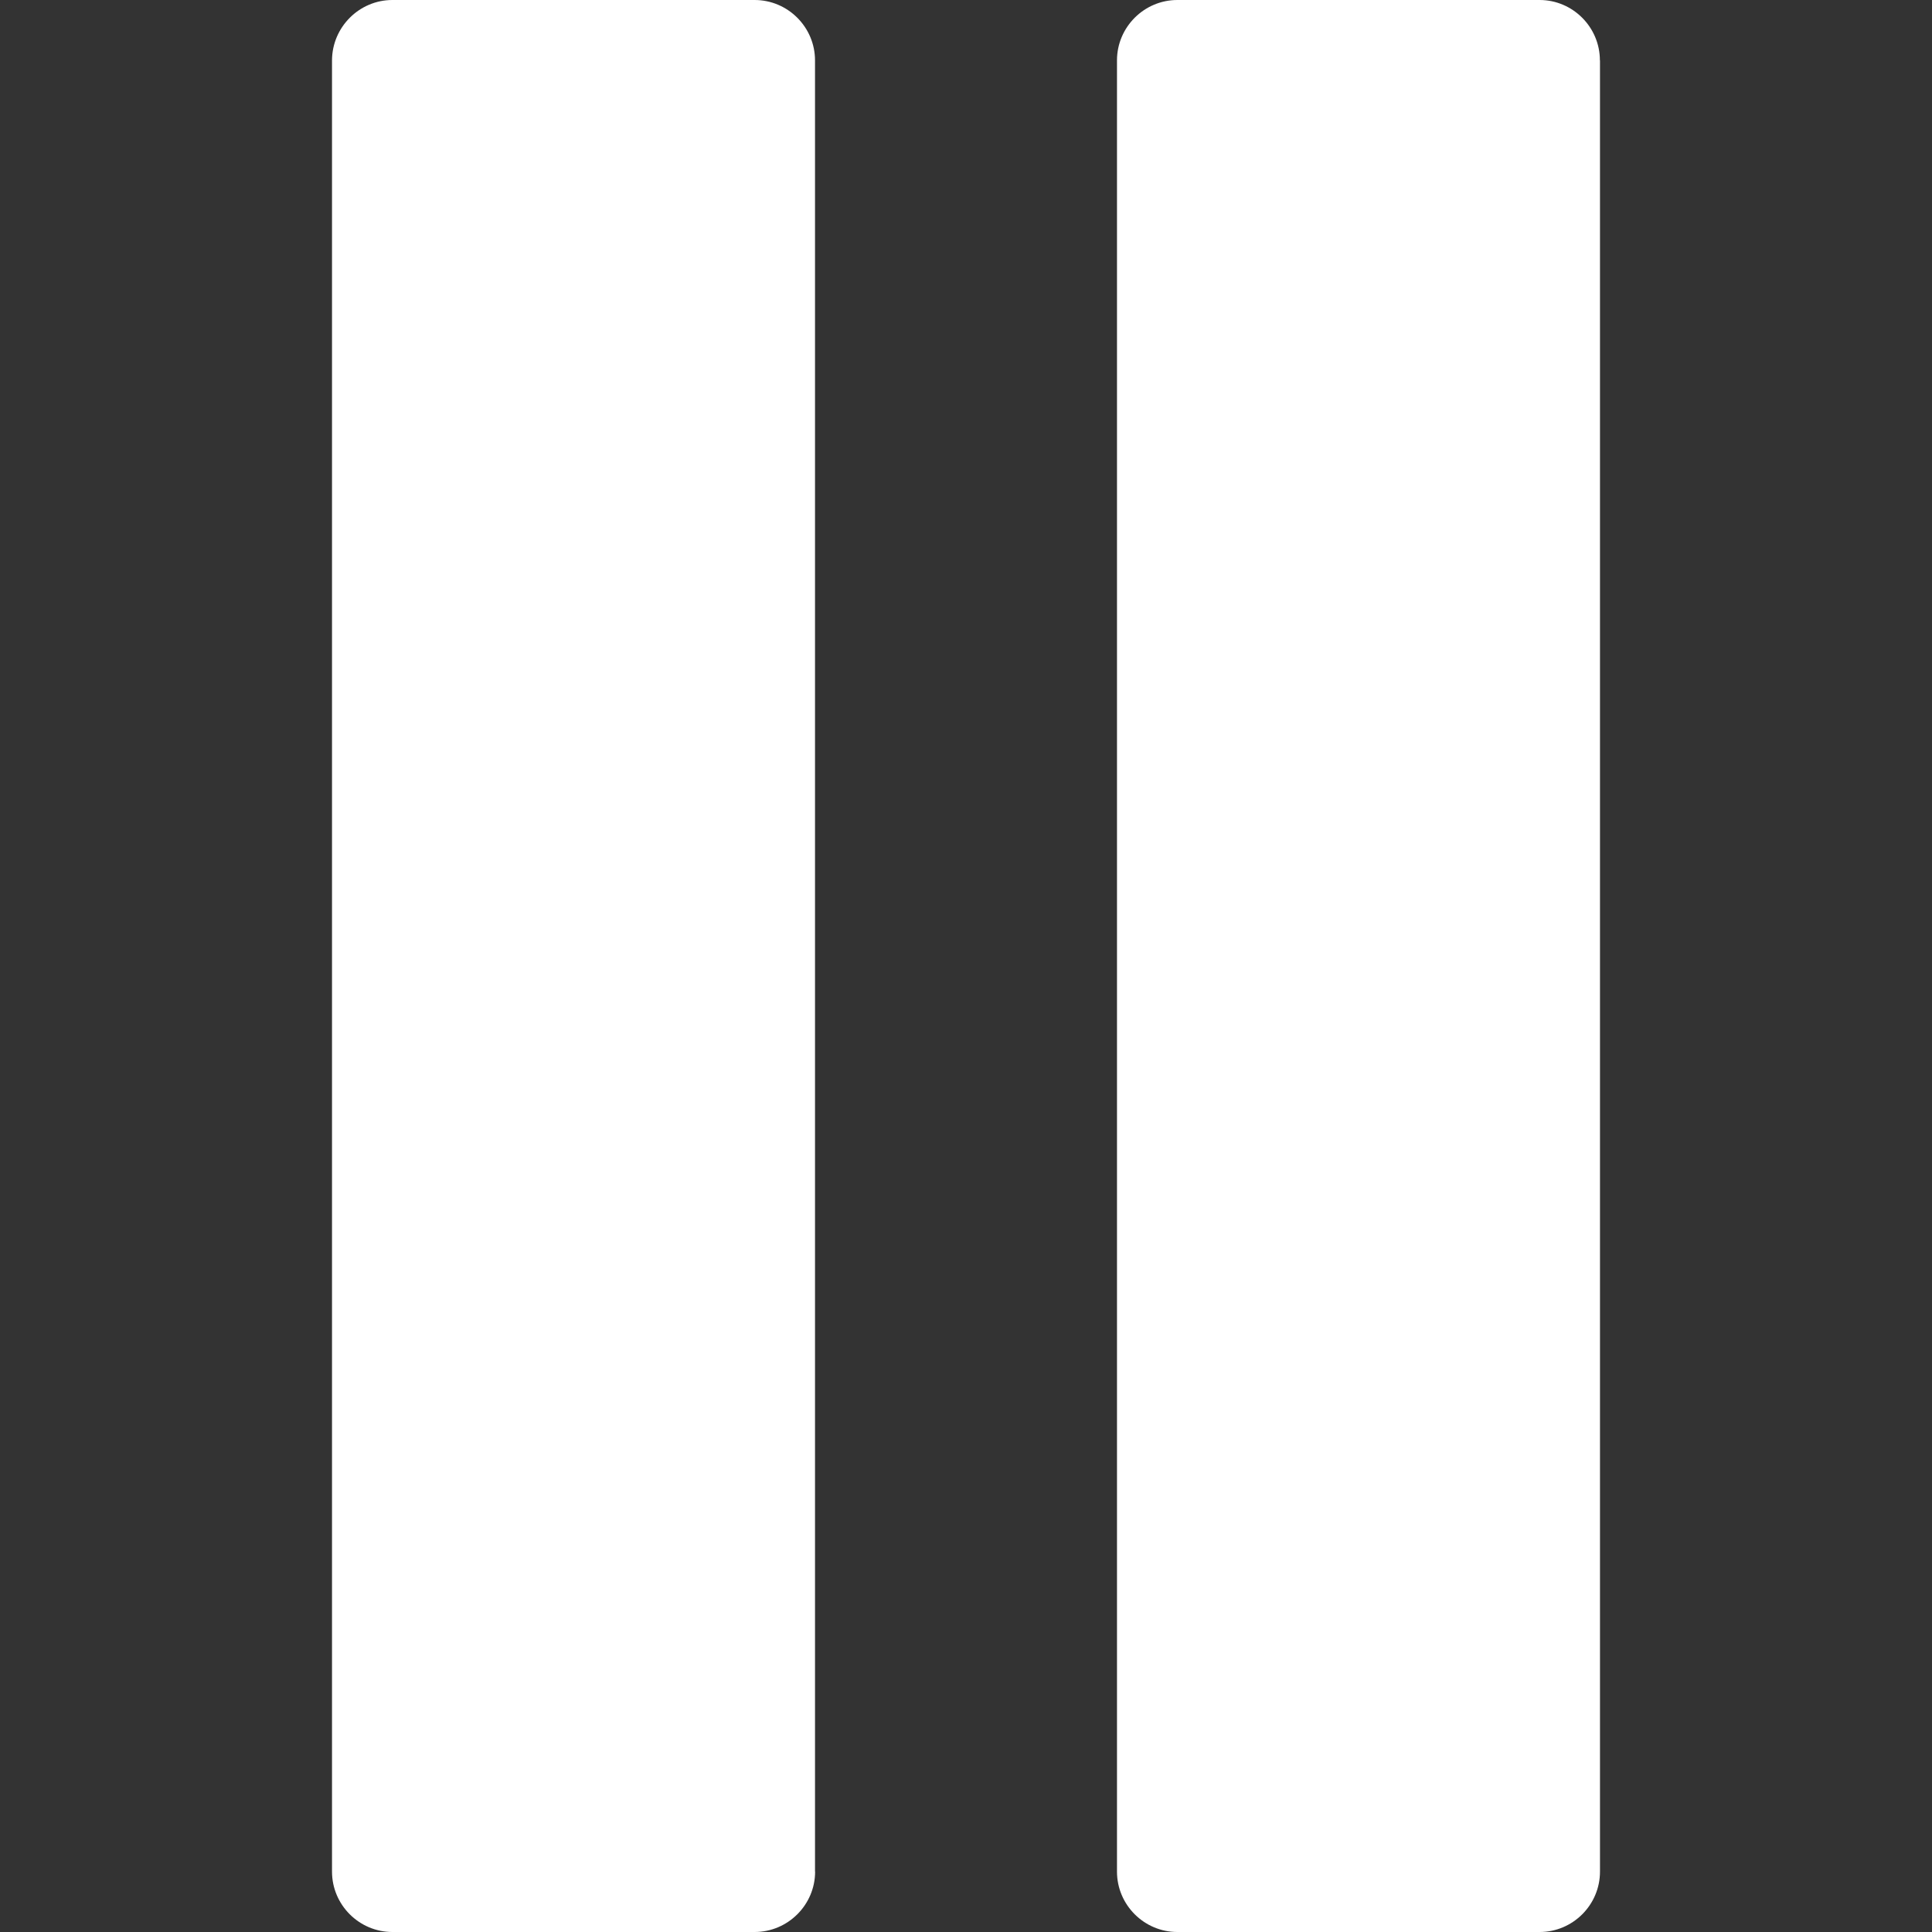 <?xml version="1.0" encoding="utf-8"?>
<!-- Generator: Adobe Illustrator 15.1.0, SVG Export Plug-In . SVG Version: 6.00 Build 0)  -->
<svg version="1.2" baseProfile="tiny" id="Layer_1" xmlns="http://www.w3.org/2000/svg" xmlns:xlink="http://www.w3.org/1999/xlink"
	 x="0px" y="0px" width="20px" height="20px" viewBox="0 0 20 20" overflow="inherit" xml:space="preserve">
<rect x="0" y="0" width="20" height="20" fill="#333333" stroke="none"/>
<g id="pause_1_">
	<path id="pause" fill="#ffffff" d="M8.438,19.375C8.438,19.719,8.156,20,7.812,20h-3.75c-0.344,0-0.625-0.281-0.625-0.625V0.625
		C3.438,0.281,3.719,0,4.062,0h3.75c0.344,0,0.625,0.281,0.625,0.625V19.375z M16.562,0.625C16.562,0.281,16.281,0,15.938,0h-3.75
		c-0.344,0-0.625,0.281-0.625,0.625v18.75c0,0.344,0.281,0.625,0.625,0.625h3.75c0.344,0,0.625-0.281,0.625-0.625V0.625z"/>
</g>
</svg>
